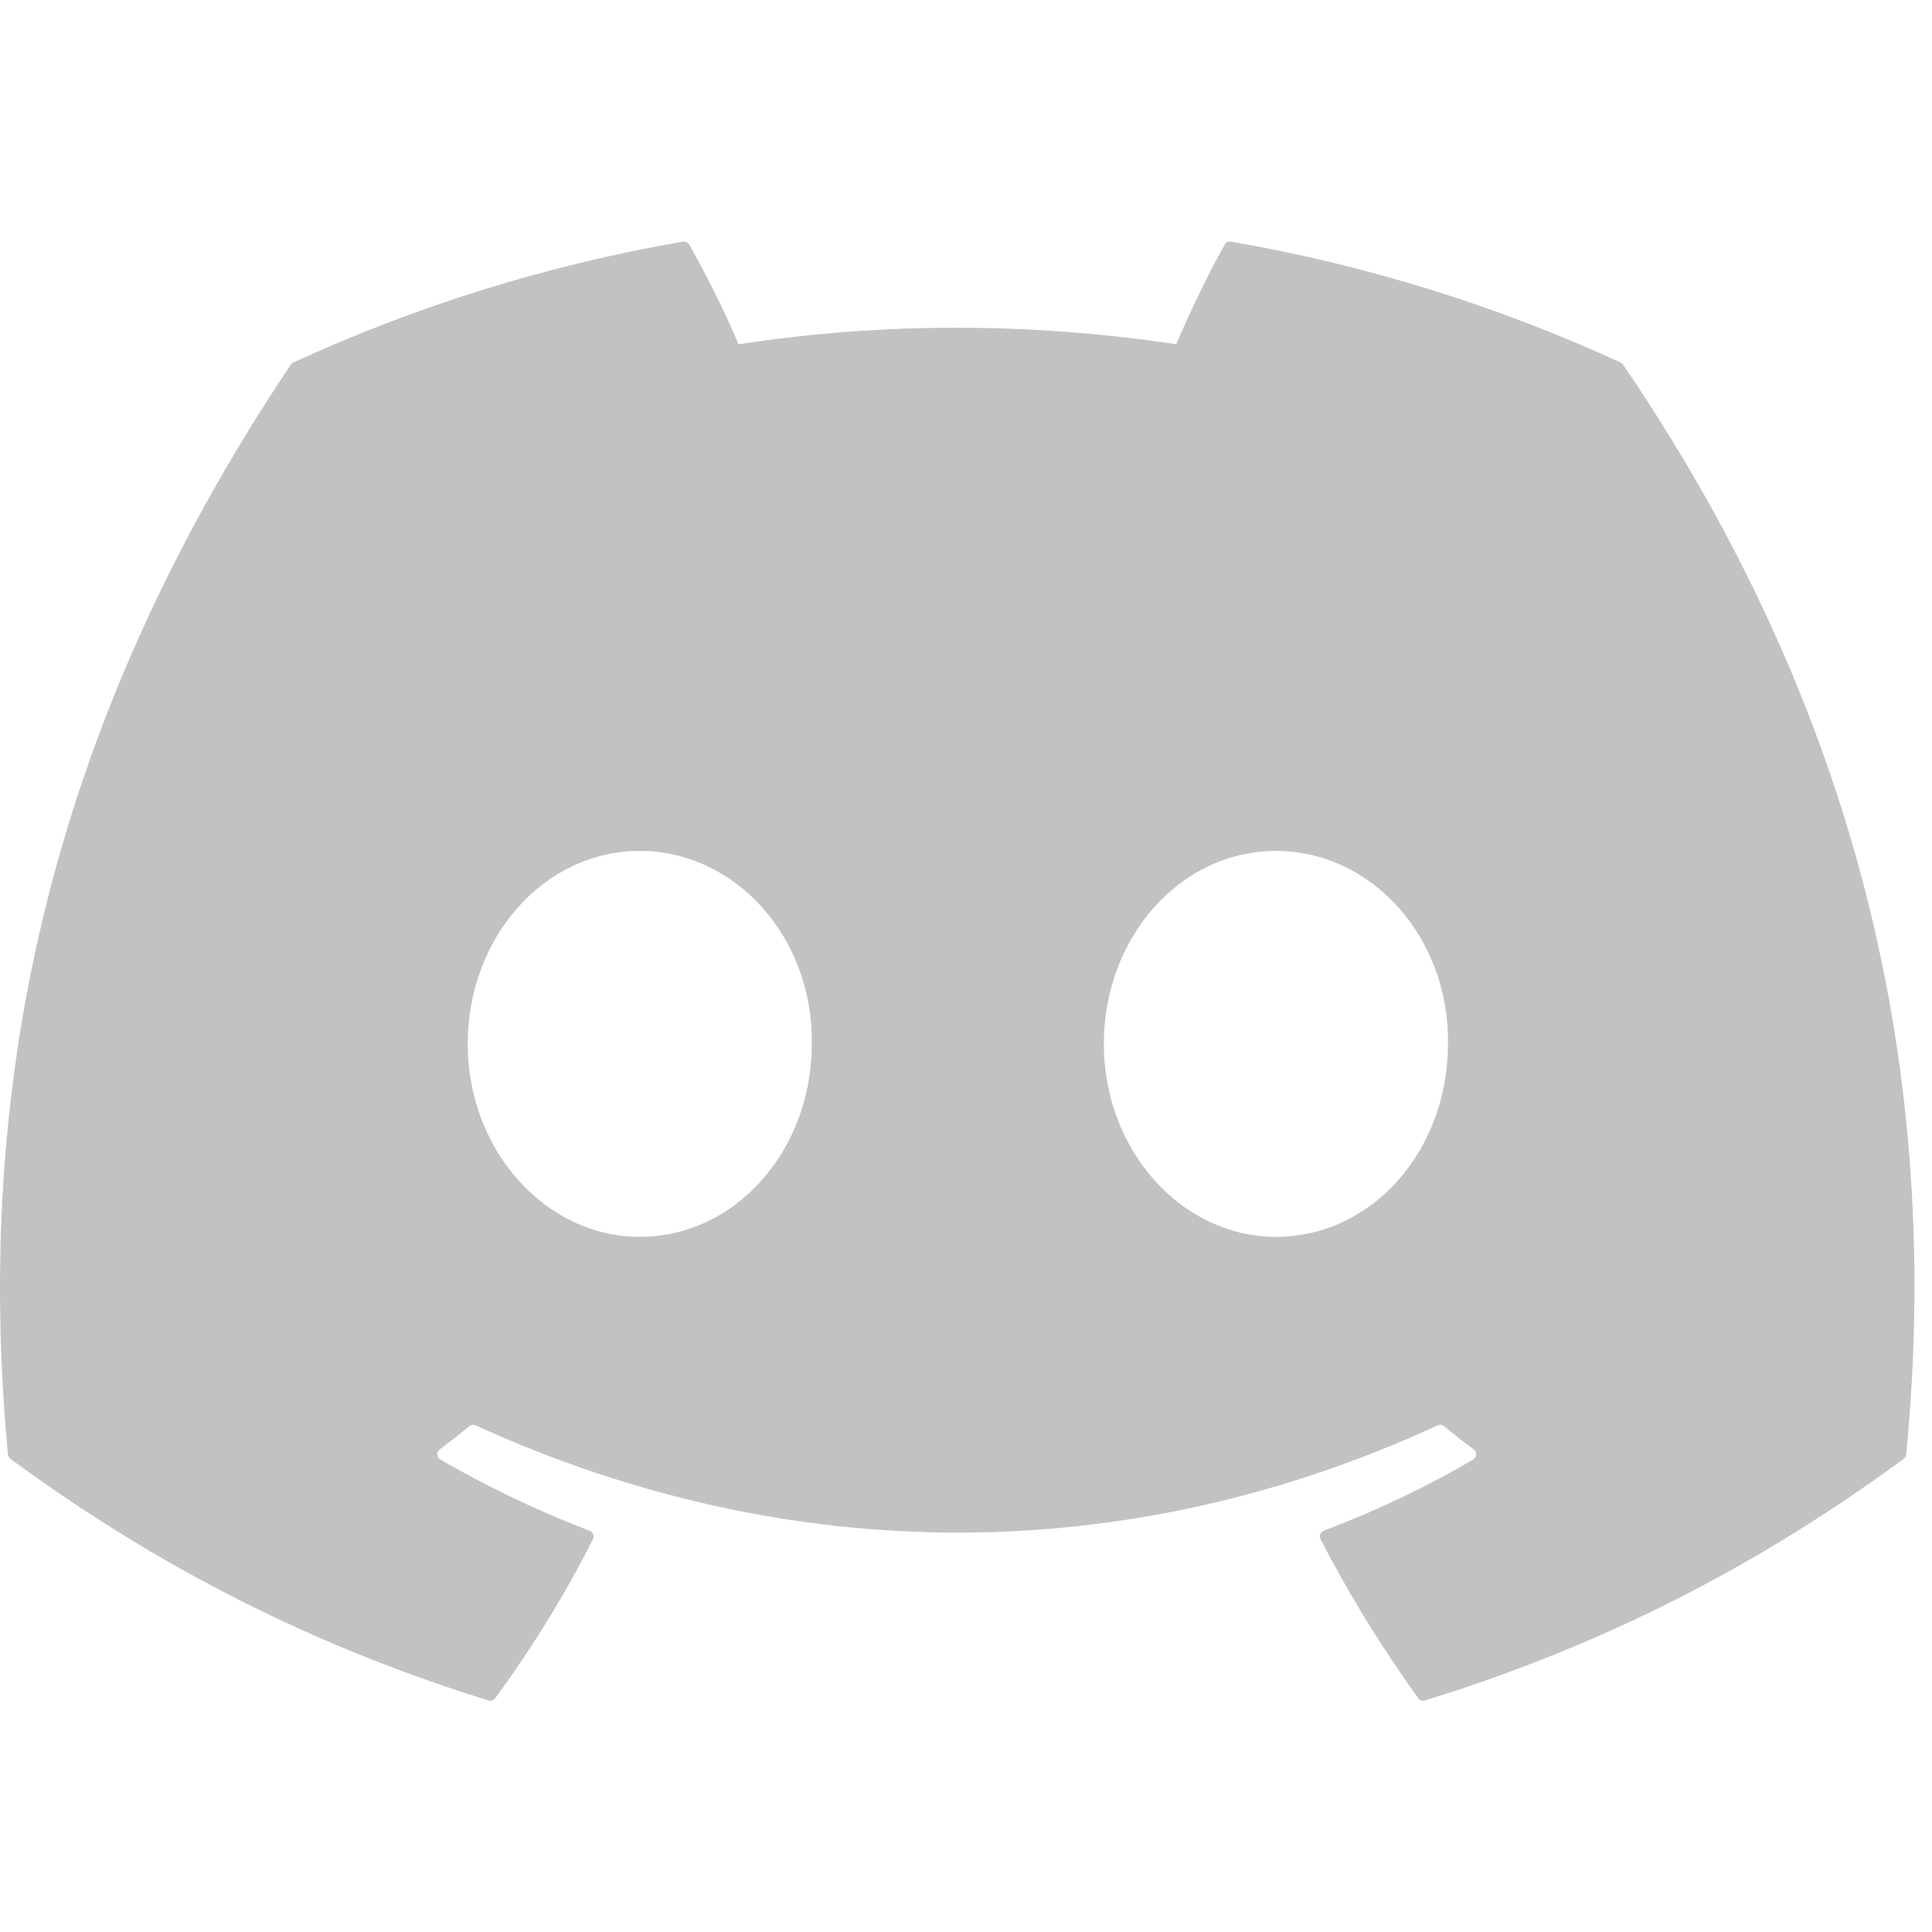 <svg width="32" height="32" viewBox="0 0 32 32" fill="none" xmlns="http://www.w3.org/2000/svg">
<path d="M26.843 6.004C24.822 5.076 22.655 4.393 20.389 4.002C20.348 3.994 20.307 4.013 20.285 4.051C20.007 4.546 19.698 5.193 19.482 5.702C17.044 5.337 14.62 5.337 12.232 5.702C12.016 5.182 11.696 4.546 11.416 4.051C11.395 4.014 11.354 3.995 11.312 4.002C9.048 4.392 6.88 5.075 4.858 6.004C4.841 6.011 4.826 6.024 4.816 6.04C0.705 12.182 -0.421 18.172 0.131 24.088C0.134 24.117 0.15 24.145 0.172 24.163C2.885 26.155 5.512 27.364 8.09 28.165C8.132 28.178 8.175 28.163 8.202 28.129C8.811 27.296 9.355 26.418 9.821 25.494C9.849 25.44 9.823 25.376 9.766 25.354C8.904 25.027 8.083 24.628 7.293 24.175C7.23 24.139 7.225 24.049 7.283 24.007C7.449 23.882 7.615 23.753 7.774 23.622C7.803 23.598 7.843 23.593 7.877 23.608C13.066 25.977 18.684 25.977 23.812 23.608C23.846 23.591 23.886 23.596 23.916 23.62C24.075 23.751 24.241 23.882 24.409 24.007C24.466 24.049 24.462 24.139 24.4 24.175C23.61 24.637 22.789 25.027 21.925 25.353C21.869 25.375 21.844 25.44 21.872 25.494C22.348 26.416 22.891 27.294 23.49 28.128C23.515 28.163 23.56 28.178 23.601 28.165C26.192 27.364 28.82 26.155 31.532 24.163C31.555 24.145 31.57 24.119 31.573 24.09C32.234 17.25 30.466 11.308 26.885 6.041C26.876 6.024 26.861 6.011 26.843 6.004ZM10.596 20.486C9.034 20.486 7.747 19.052 7.747 17.29C7.747 15.529 9.009 14.094 10.596 14.094C12.196 14.094 13.471 15.541 13.446 17.29C13.446 19.052 12.184 20.486 10.596 20.486ZM21.133 20.486C19.57 20.486 18.283 19.052 18.283 17.29C18.283 15.529 19.545 14.094 21.133 14.094C22.733 14.094 24.008 15.541 23.983 17.29C23.983 19.052 22.733 20.486 21.133 20.486Z" fill="#C2C2C2"/>
</svg>
